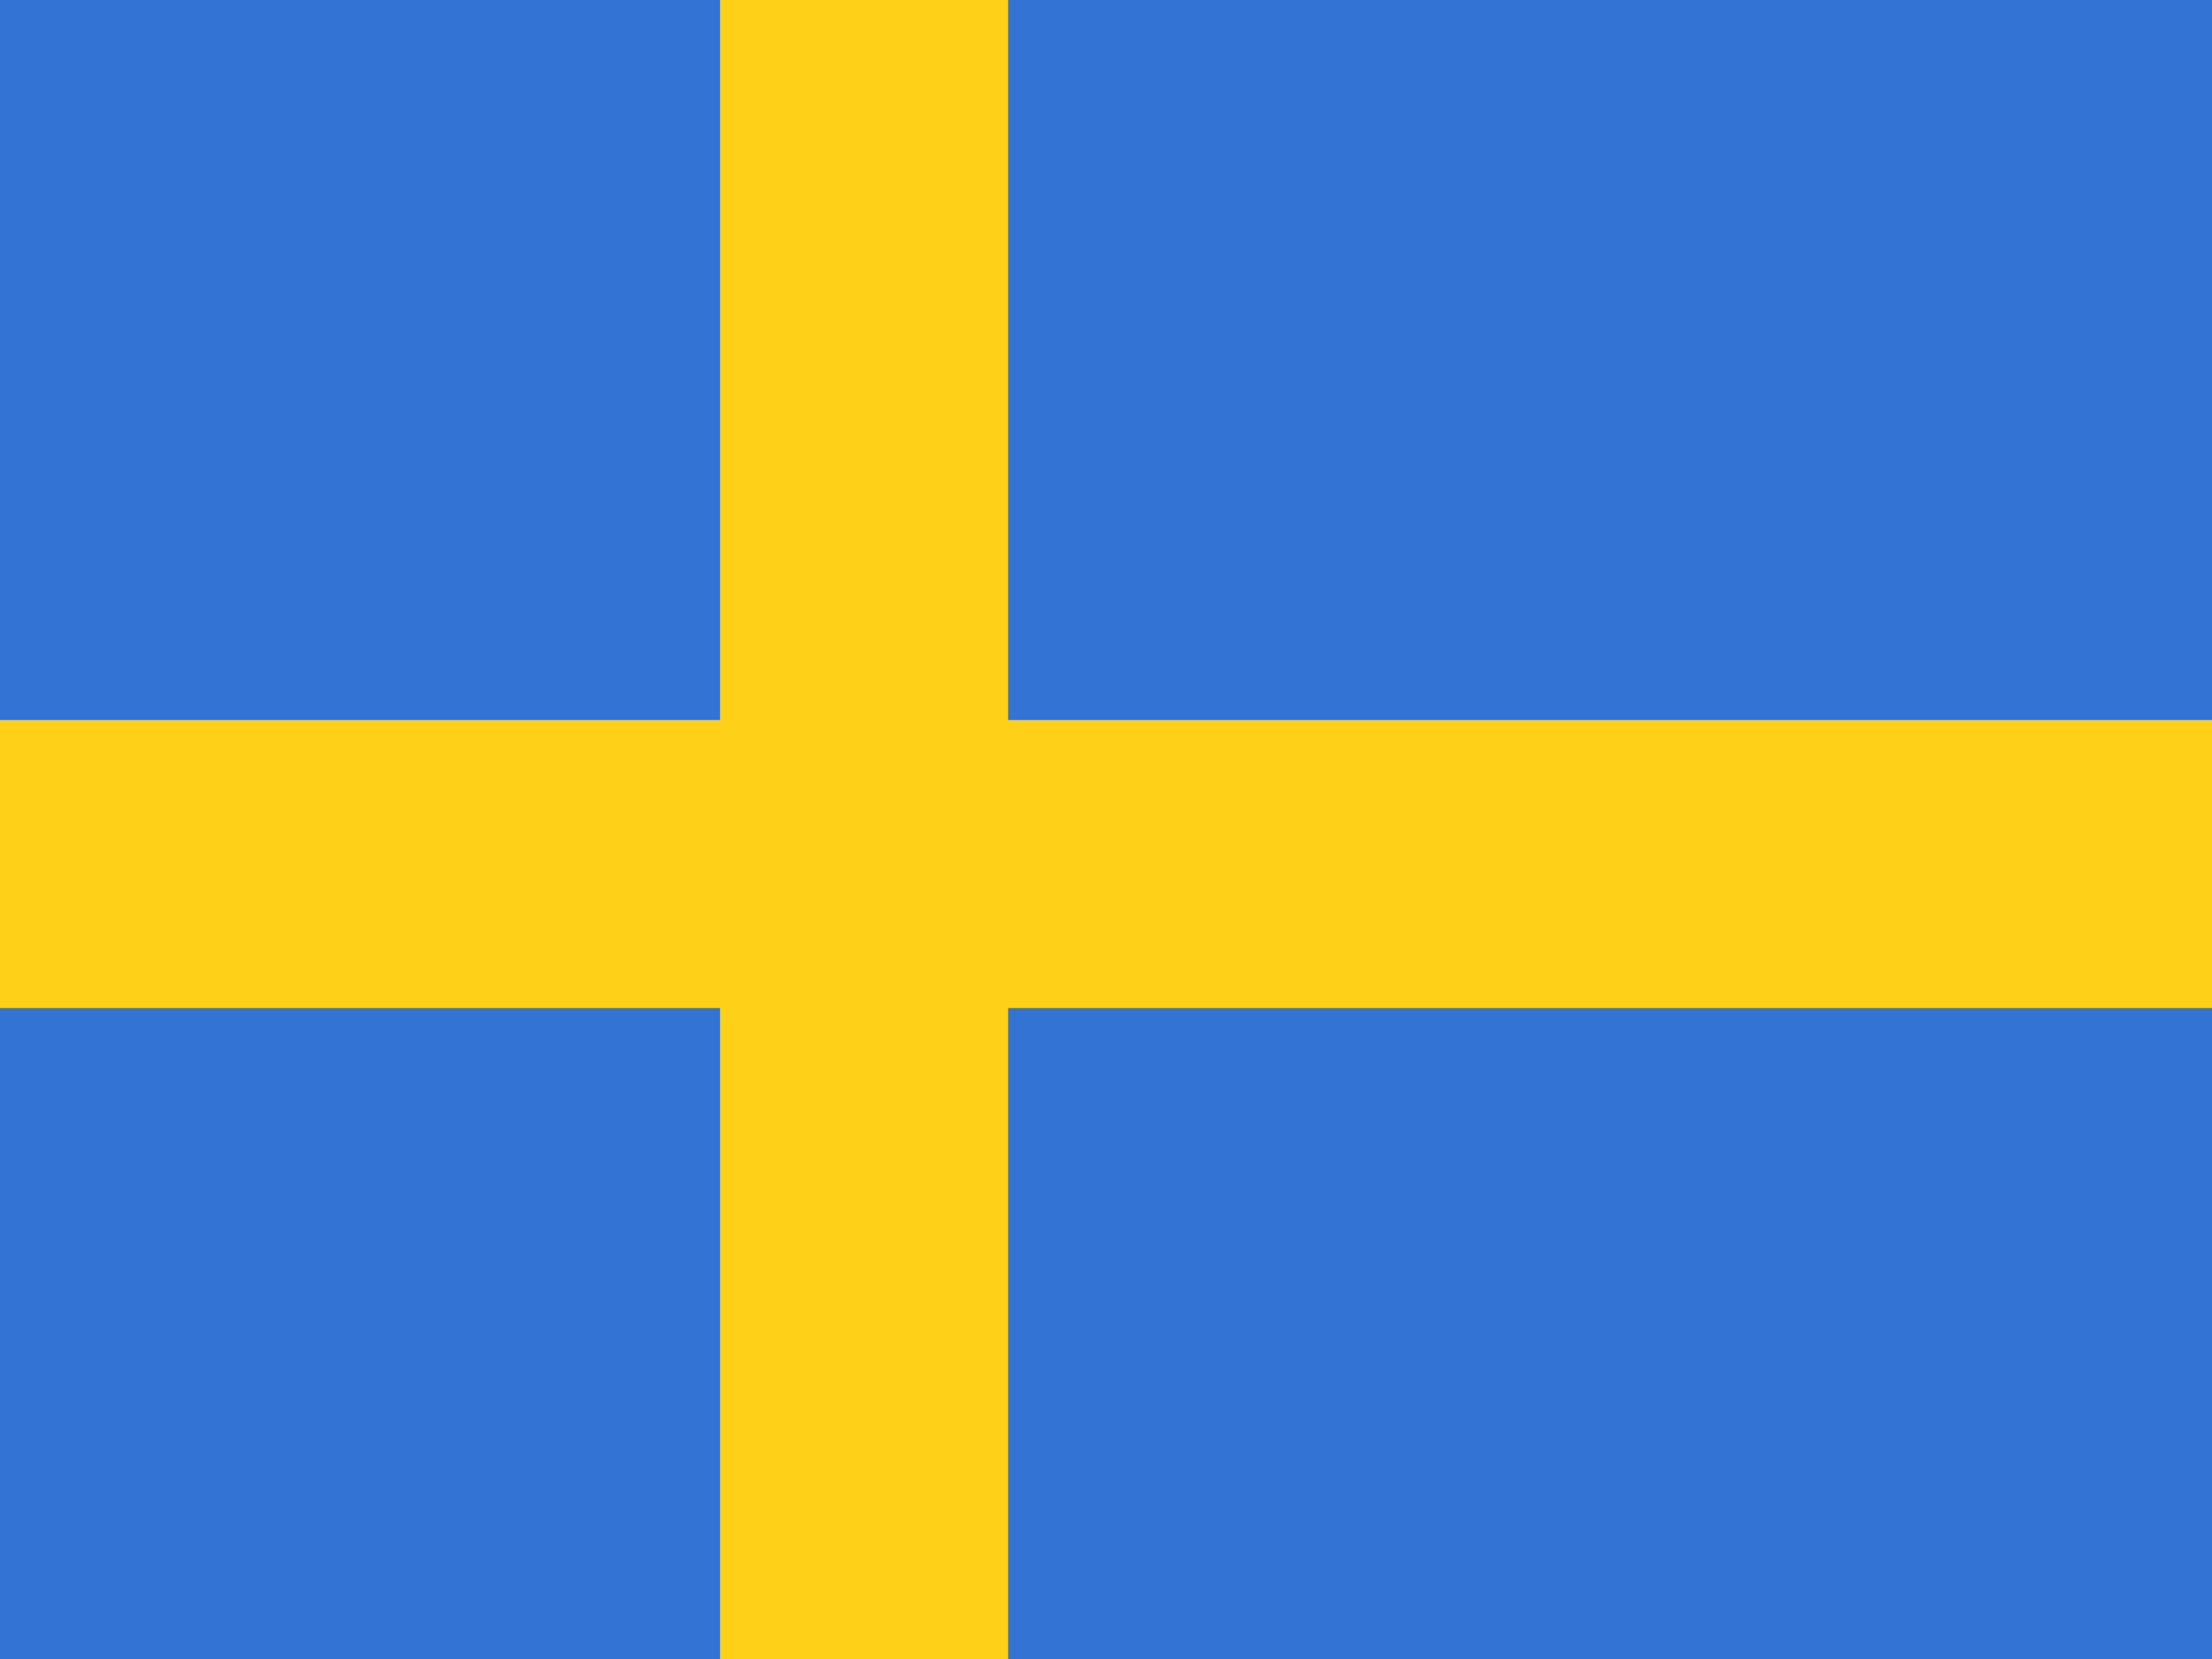 <svg width="32" height="24" viewBox="0 0 32 24" fill="none" xmlns="http://www.w3.org/2000/svg">
<g clip-path="url(#clip0)">
<rect width="32" height="24" fill="#3273D3"/>
<rect x="10.417" width="4.167" height="25" fill="#FFD018"/>
<rect x="33.333" y="10.416" width="4.167" height="33.333" transform="rotate(90 33.333 10.416)" fill="#FFD018"/>
</g>
<defs>
<clipPath id="clip0">
<rect width="32" height="24" fill="white"/>
</clipPath>
</defs>
</svg>
